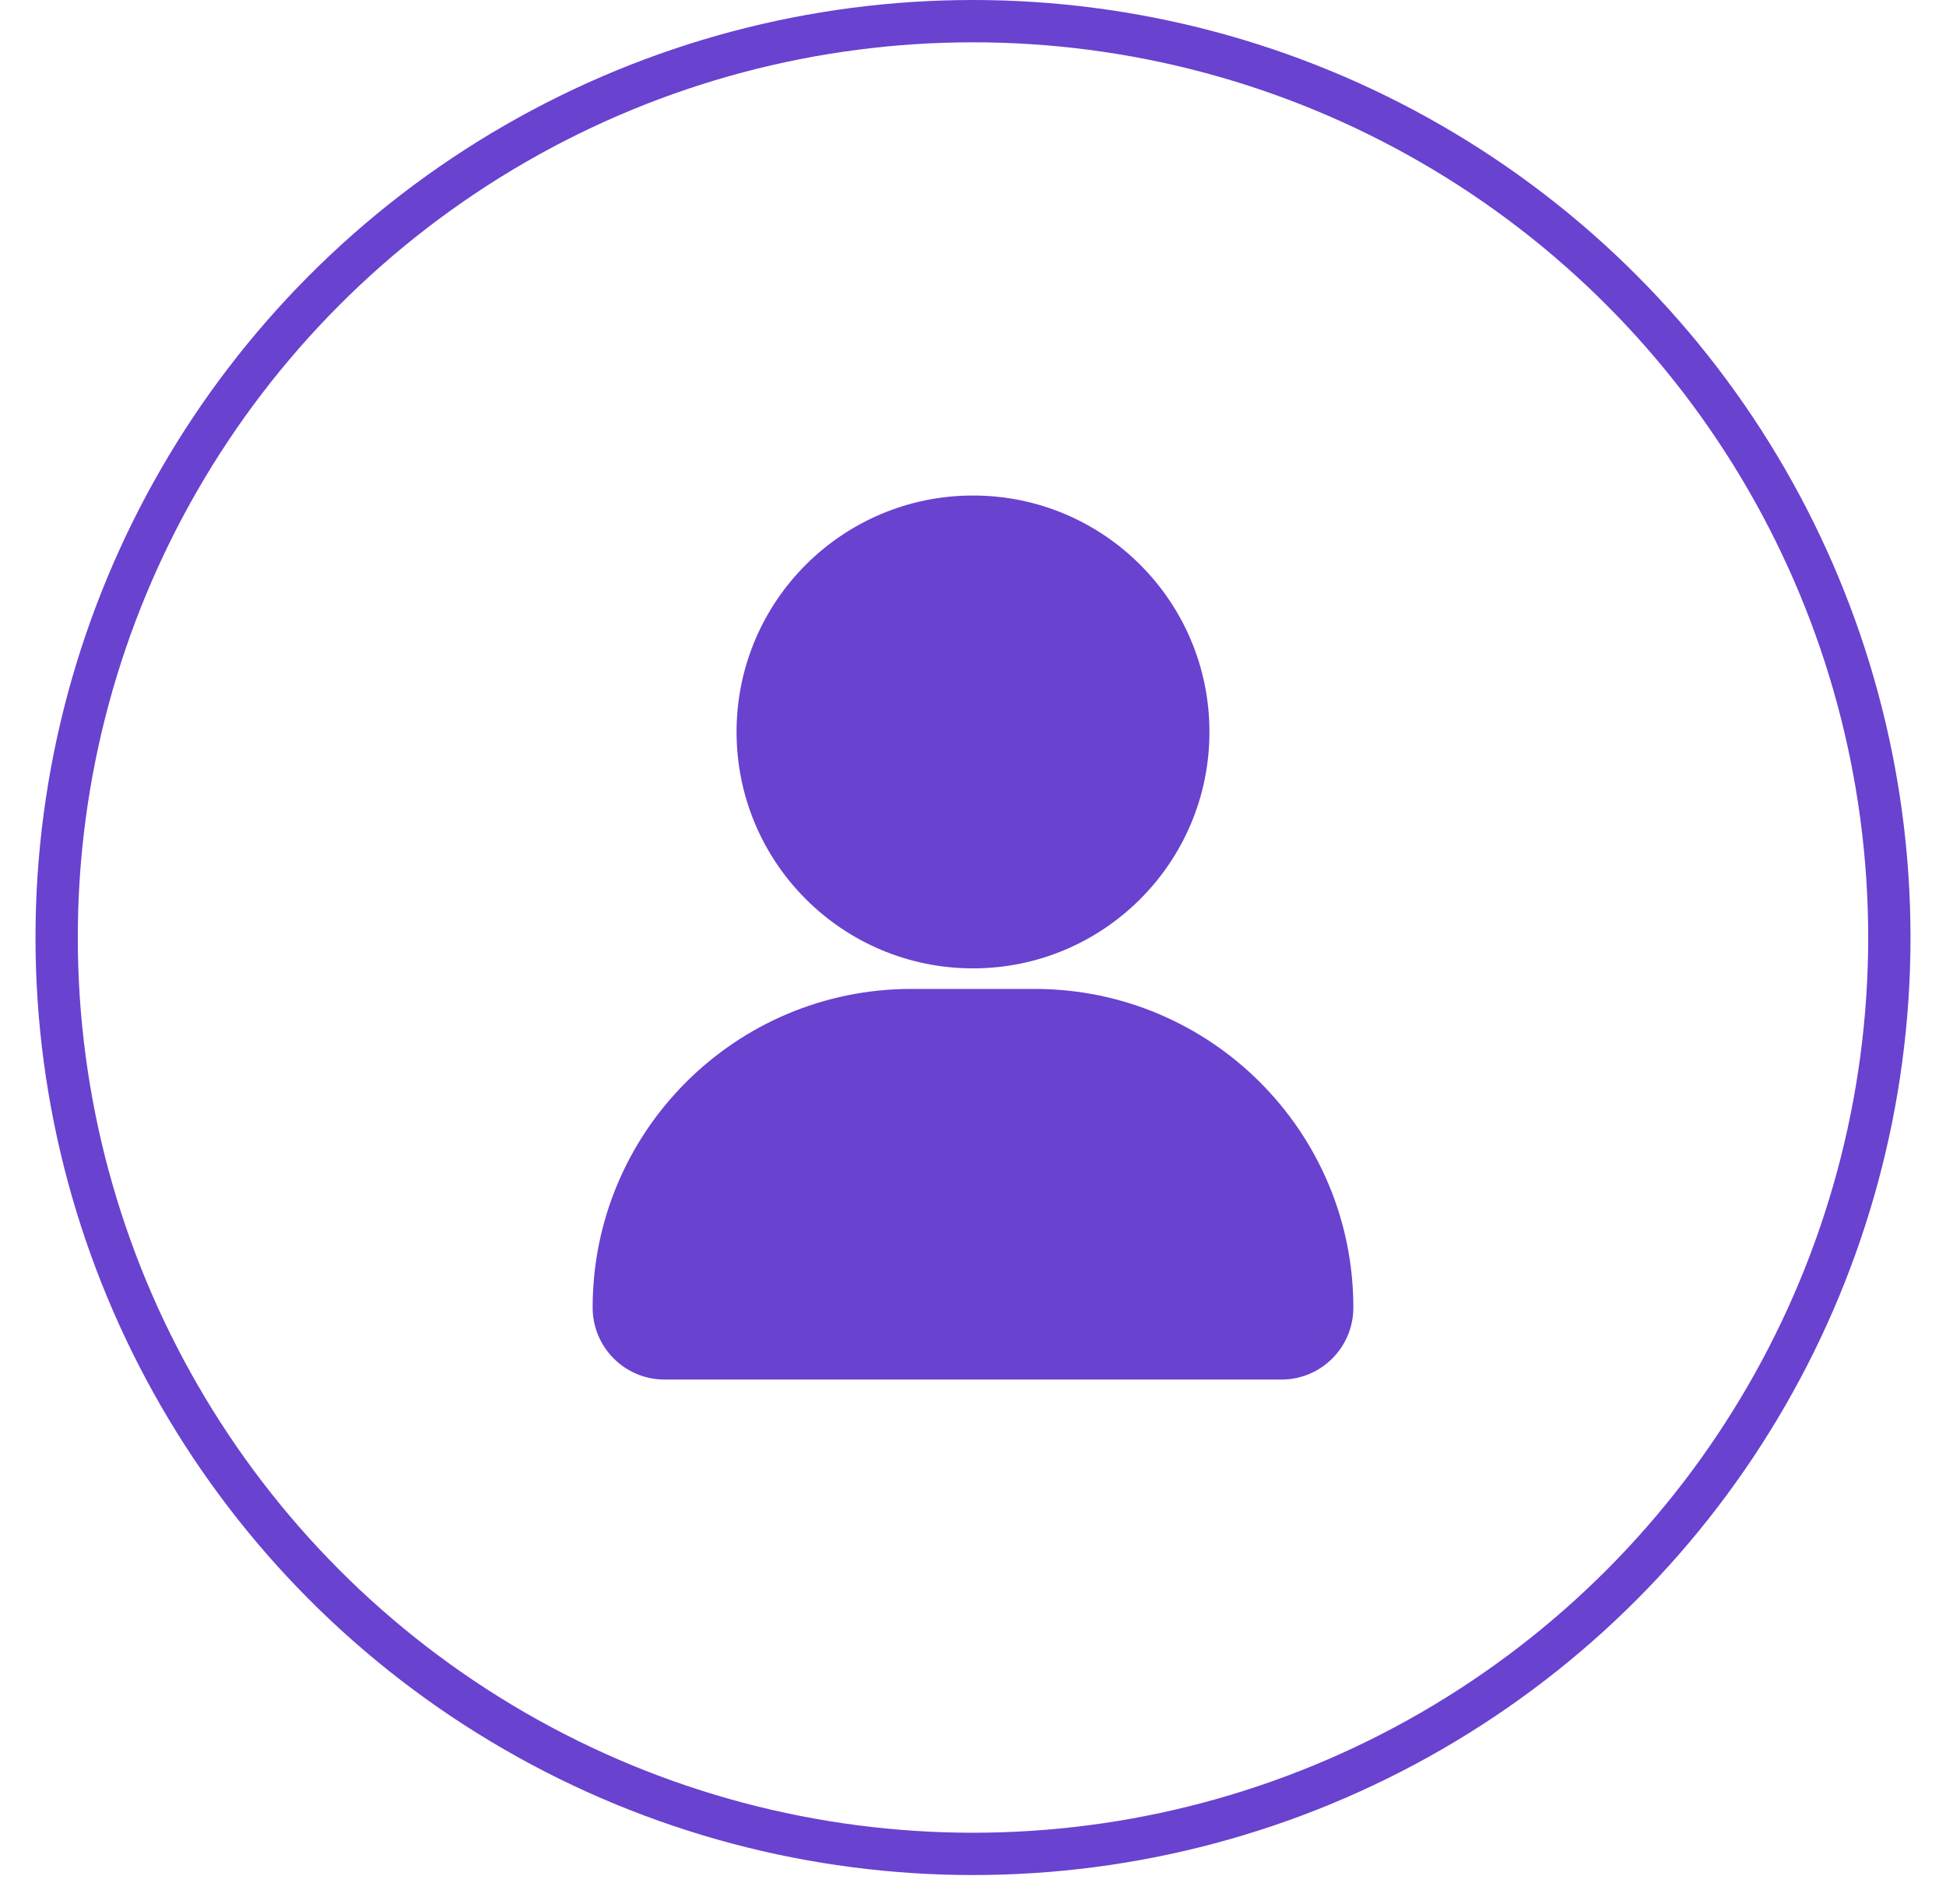 <svg width="46" height="45" viewBox="0 0 46 45" fill="none" xmlns="http://www.w3.org/2000/svg">
<circle cx="23" cy="22.161" r="21.661" stroke="#6942D0"/>
<path d="M23 22.89C26.087 22.89 28.589 20.388 28.589 17.301C28.589 14.215 26.087 11.713 23 11.713C19.913 11.713 17.411 14.215 17.411 17.301C17.411 20.388 19.913 22.89 23 22.89Z" fill="#6942D0"/>
<path fill-rule="evenodd" clip-rule="evenodd" d="M31.991 30.909C31.991 31.848 31.23 32.61 30.29 32.61H15.71C14.77 32.61 14.009 31.848 14.009 30.909C14.009 26.749 17.382 23.376 21.542 23.376H24.458C28.618 23.376 31.991 26.749 31.991 30.909ZM31.282 31.618C31.27 31.623 31.262 31.629 31.262 31.638L31.282 31.618Z" fill="#6942D0"/>
</svg>
